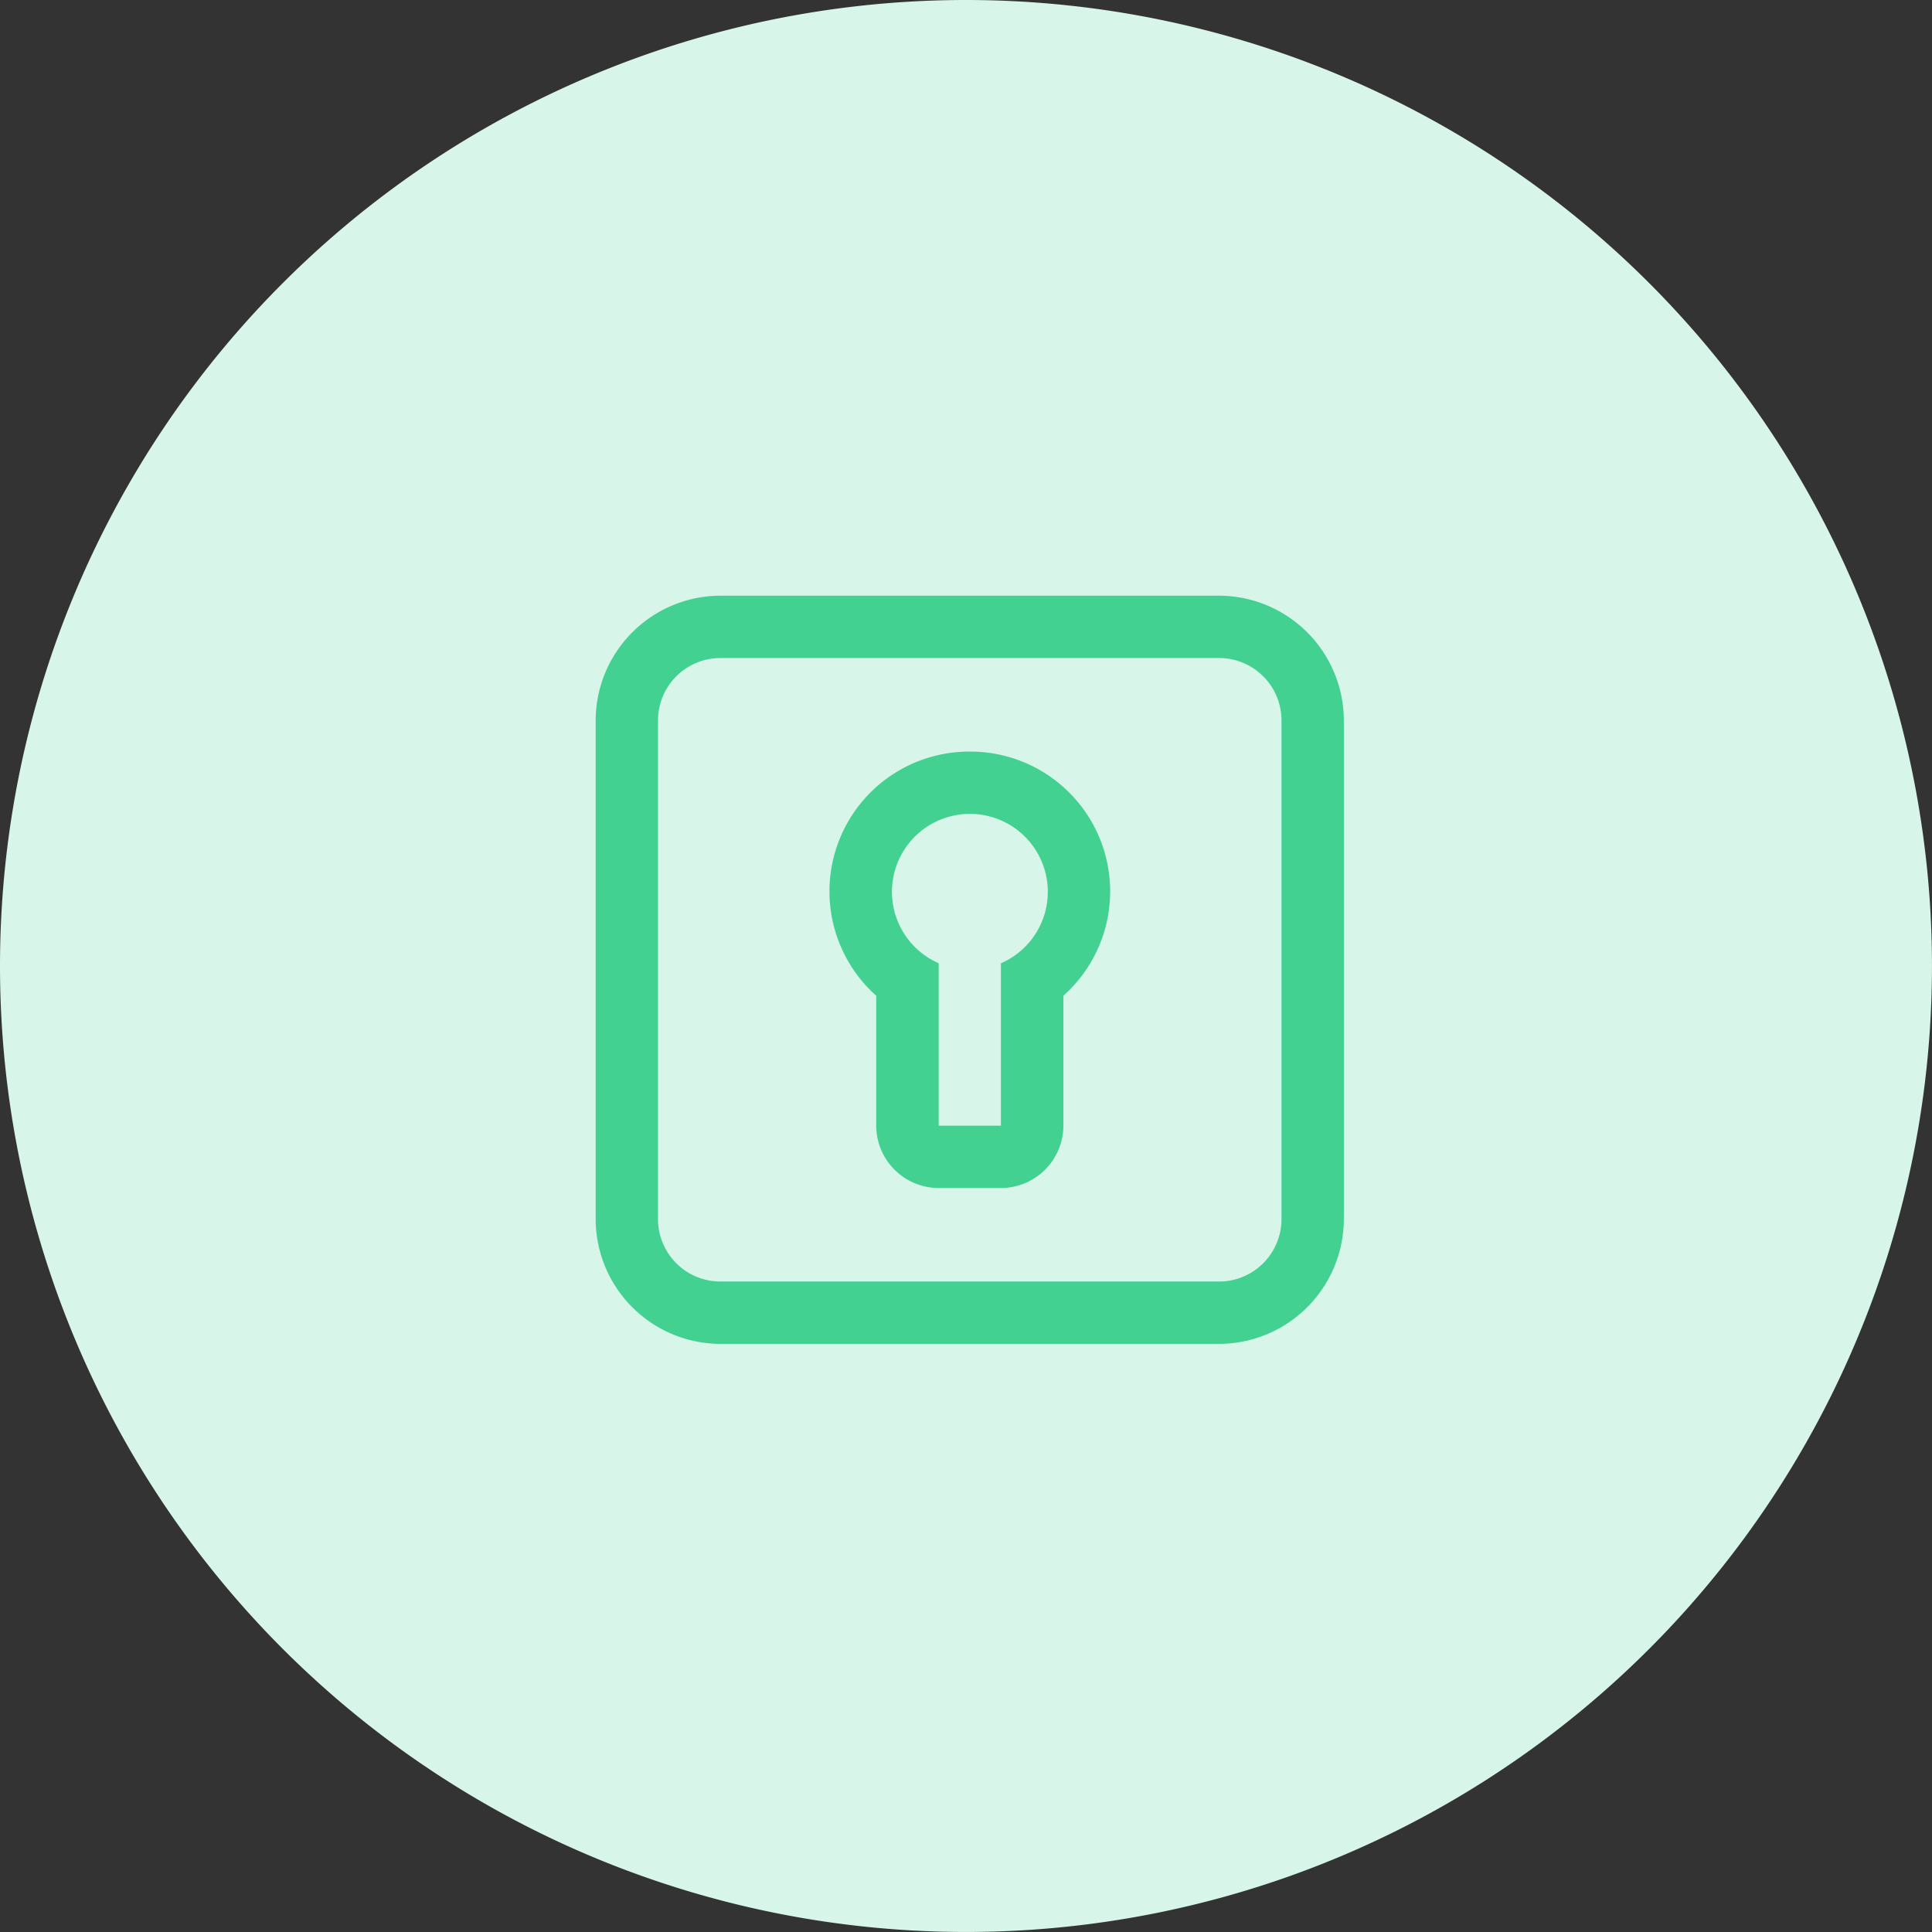 <svg xmlns="http://www.w3.org/2000/svg" width="67.211" height="67.211" viewBox="0 0 67.211 67.211"><rect x="0" y="0" width="67.211" height="67.211" fill="#333333" stroke="none"/><defs><style>.a{fill:#d8f5e9;}.b{fill:#43d191;}</style></defs><g transform="translate(-526 -1155)"><path class="a" d="M33.605,0A33.605,33.605,0,1,1,0,33.605,33.605,33.605,0,0,1,33.605,0Z" transform="translate(526 1155)"/><path class="b" d="M31.69,10H14.338A4.351,4.351,0,0,0,10,14.338V31.69a4.35,4.35,0,0,0,4.338,4.338H31.69a4.35,4.35,0,0,0,4.338-4.338V14.338A4.351,4.351,0,0,0,31.69,10Zm2.169,21.69a2.172,2.172,0,0,1-2.169,2.169H14.338a2.171,2.171,0,0,1-2.169-2.169V14.338a2.171,2.171,0,0,1,2.169-2.169H31.69a2.171,2.171,0,0,1,2.169,2.169Z" transform="translate(536.722 1165.723)"/><path class="b" d="M39.88,26.667a4.864,4.864,0,0,0-3.254,8.494v4.52A2.176,2.176,0,0,0,38.8,41.85h2.169a2.176,2.176,0,0,0,2.169-2.169V35.161a4.864,4.864,0,0,0-3.254-8.494Zm1.084,7.363v5.651H38.8V34.03a2.711,2.711,0,1,1,2.169,0Z" transform="translate(519.856 1154.479)"/></g></svg>